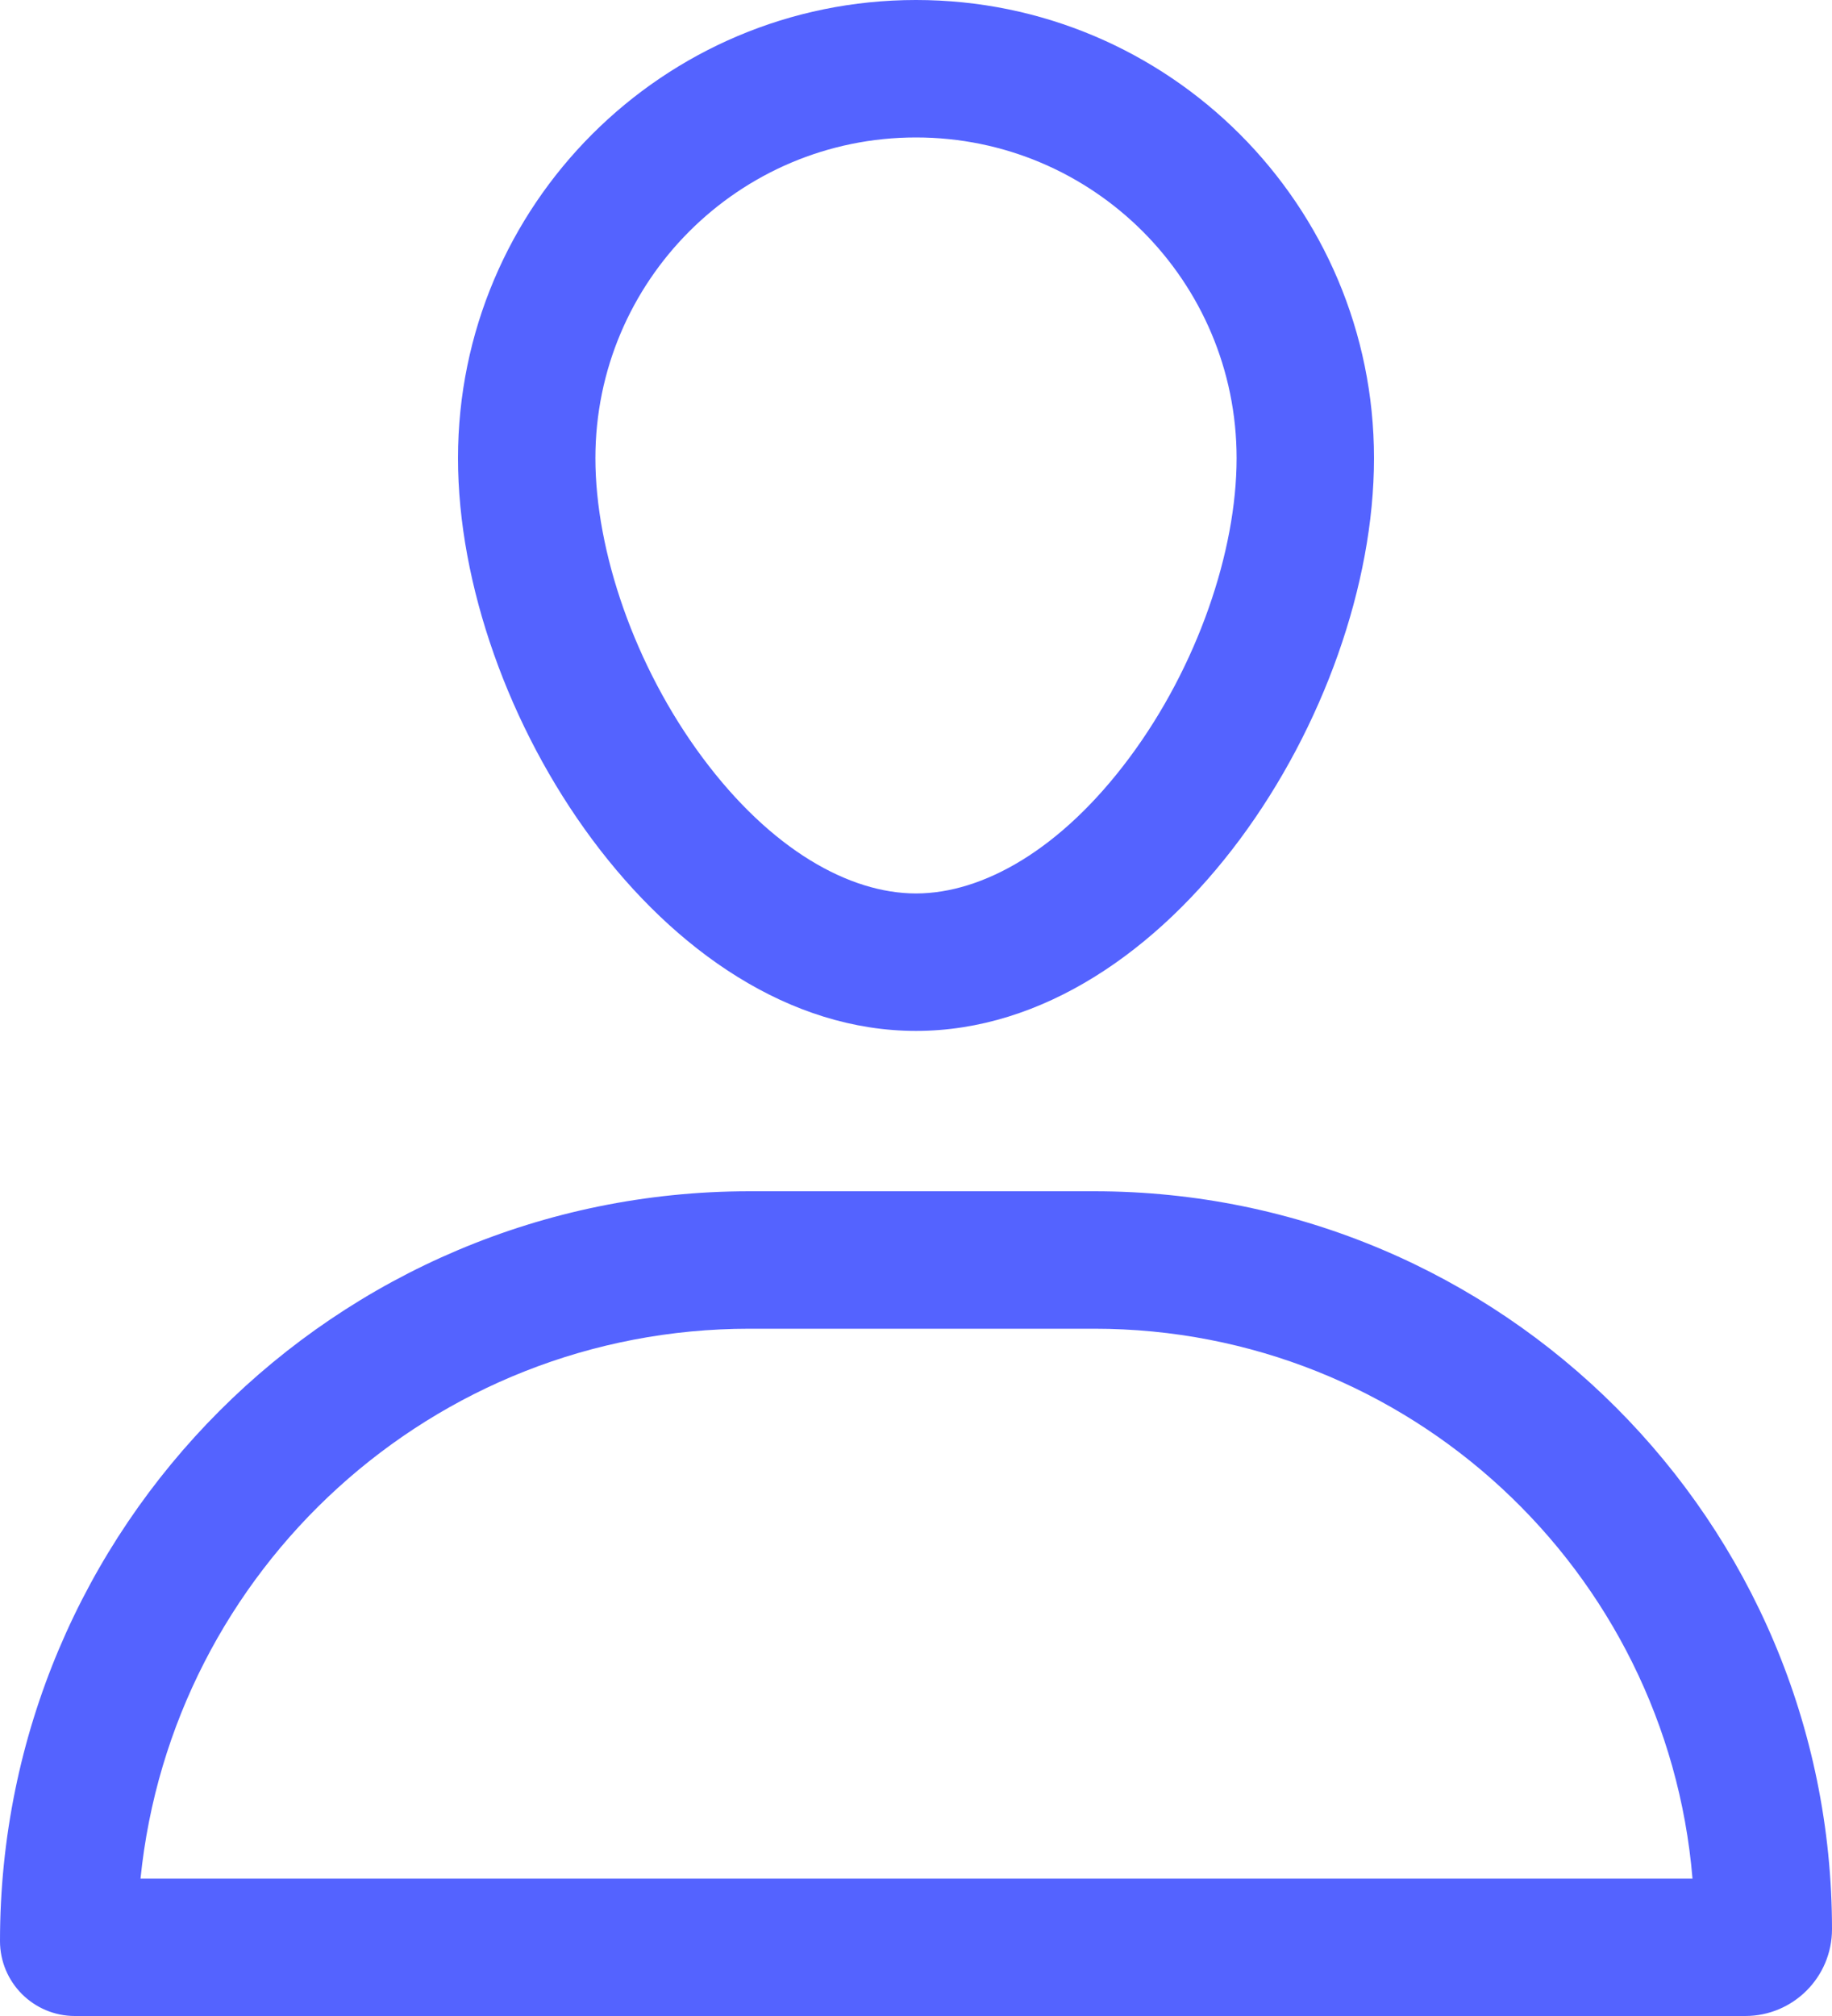 <svg width="20" height="22" viewBox="0 0 20 22" fill="none" xmlns="http://www.w3.org/2000/svg">
<path fill-rule="evenodd" clip-rule="evenodd" d="M15 5C15 7.761 12.761 11.25 10 11.25C7.239 11.25 5 7.761 5 5C5 2.239 7.239 0 10 0C12.761 0 15 2.239 15 5ZM13.5 5C13.5 6.017 13.071 7.272 12.332 8.266C11.582 9.275 10.726 9.75 10 9.75C9.274 9.75 8.418 9.275 7.668 8.266C6.929 7.272 6.5 6.017 6.5 5C6.5 3.067 8.067 1.5 10 1.5C11.933 1.5 13.5 3.067 13.5 5Z" fill="#5463FF"/>
<path fill-rule="evenodd" clip-rule="evenodd" d="M0 21.182C0 16.663 3.663 13 8.182 13H11.947C16.395 13 20 16.605 20 21.053C20 21.576 19.576 22 19.053 22H0.818C0.366 22 0 21.634 0 21.182ZM8.182 14.5H11.947C15.38 14.5 18.196 17.14 18.477 20.5H1.534C1.876 17.13 4.722 14.5 8.182 14.5Z" fill="#5463FF"/>
</svg>
